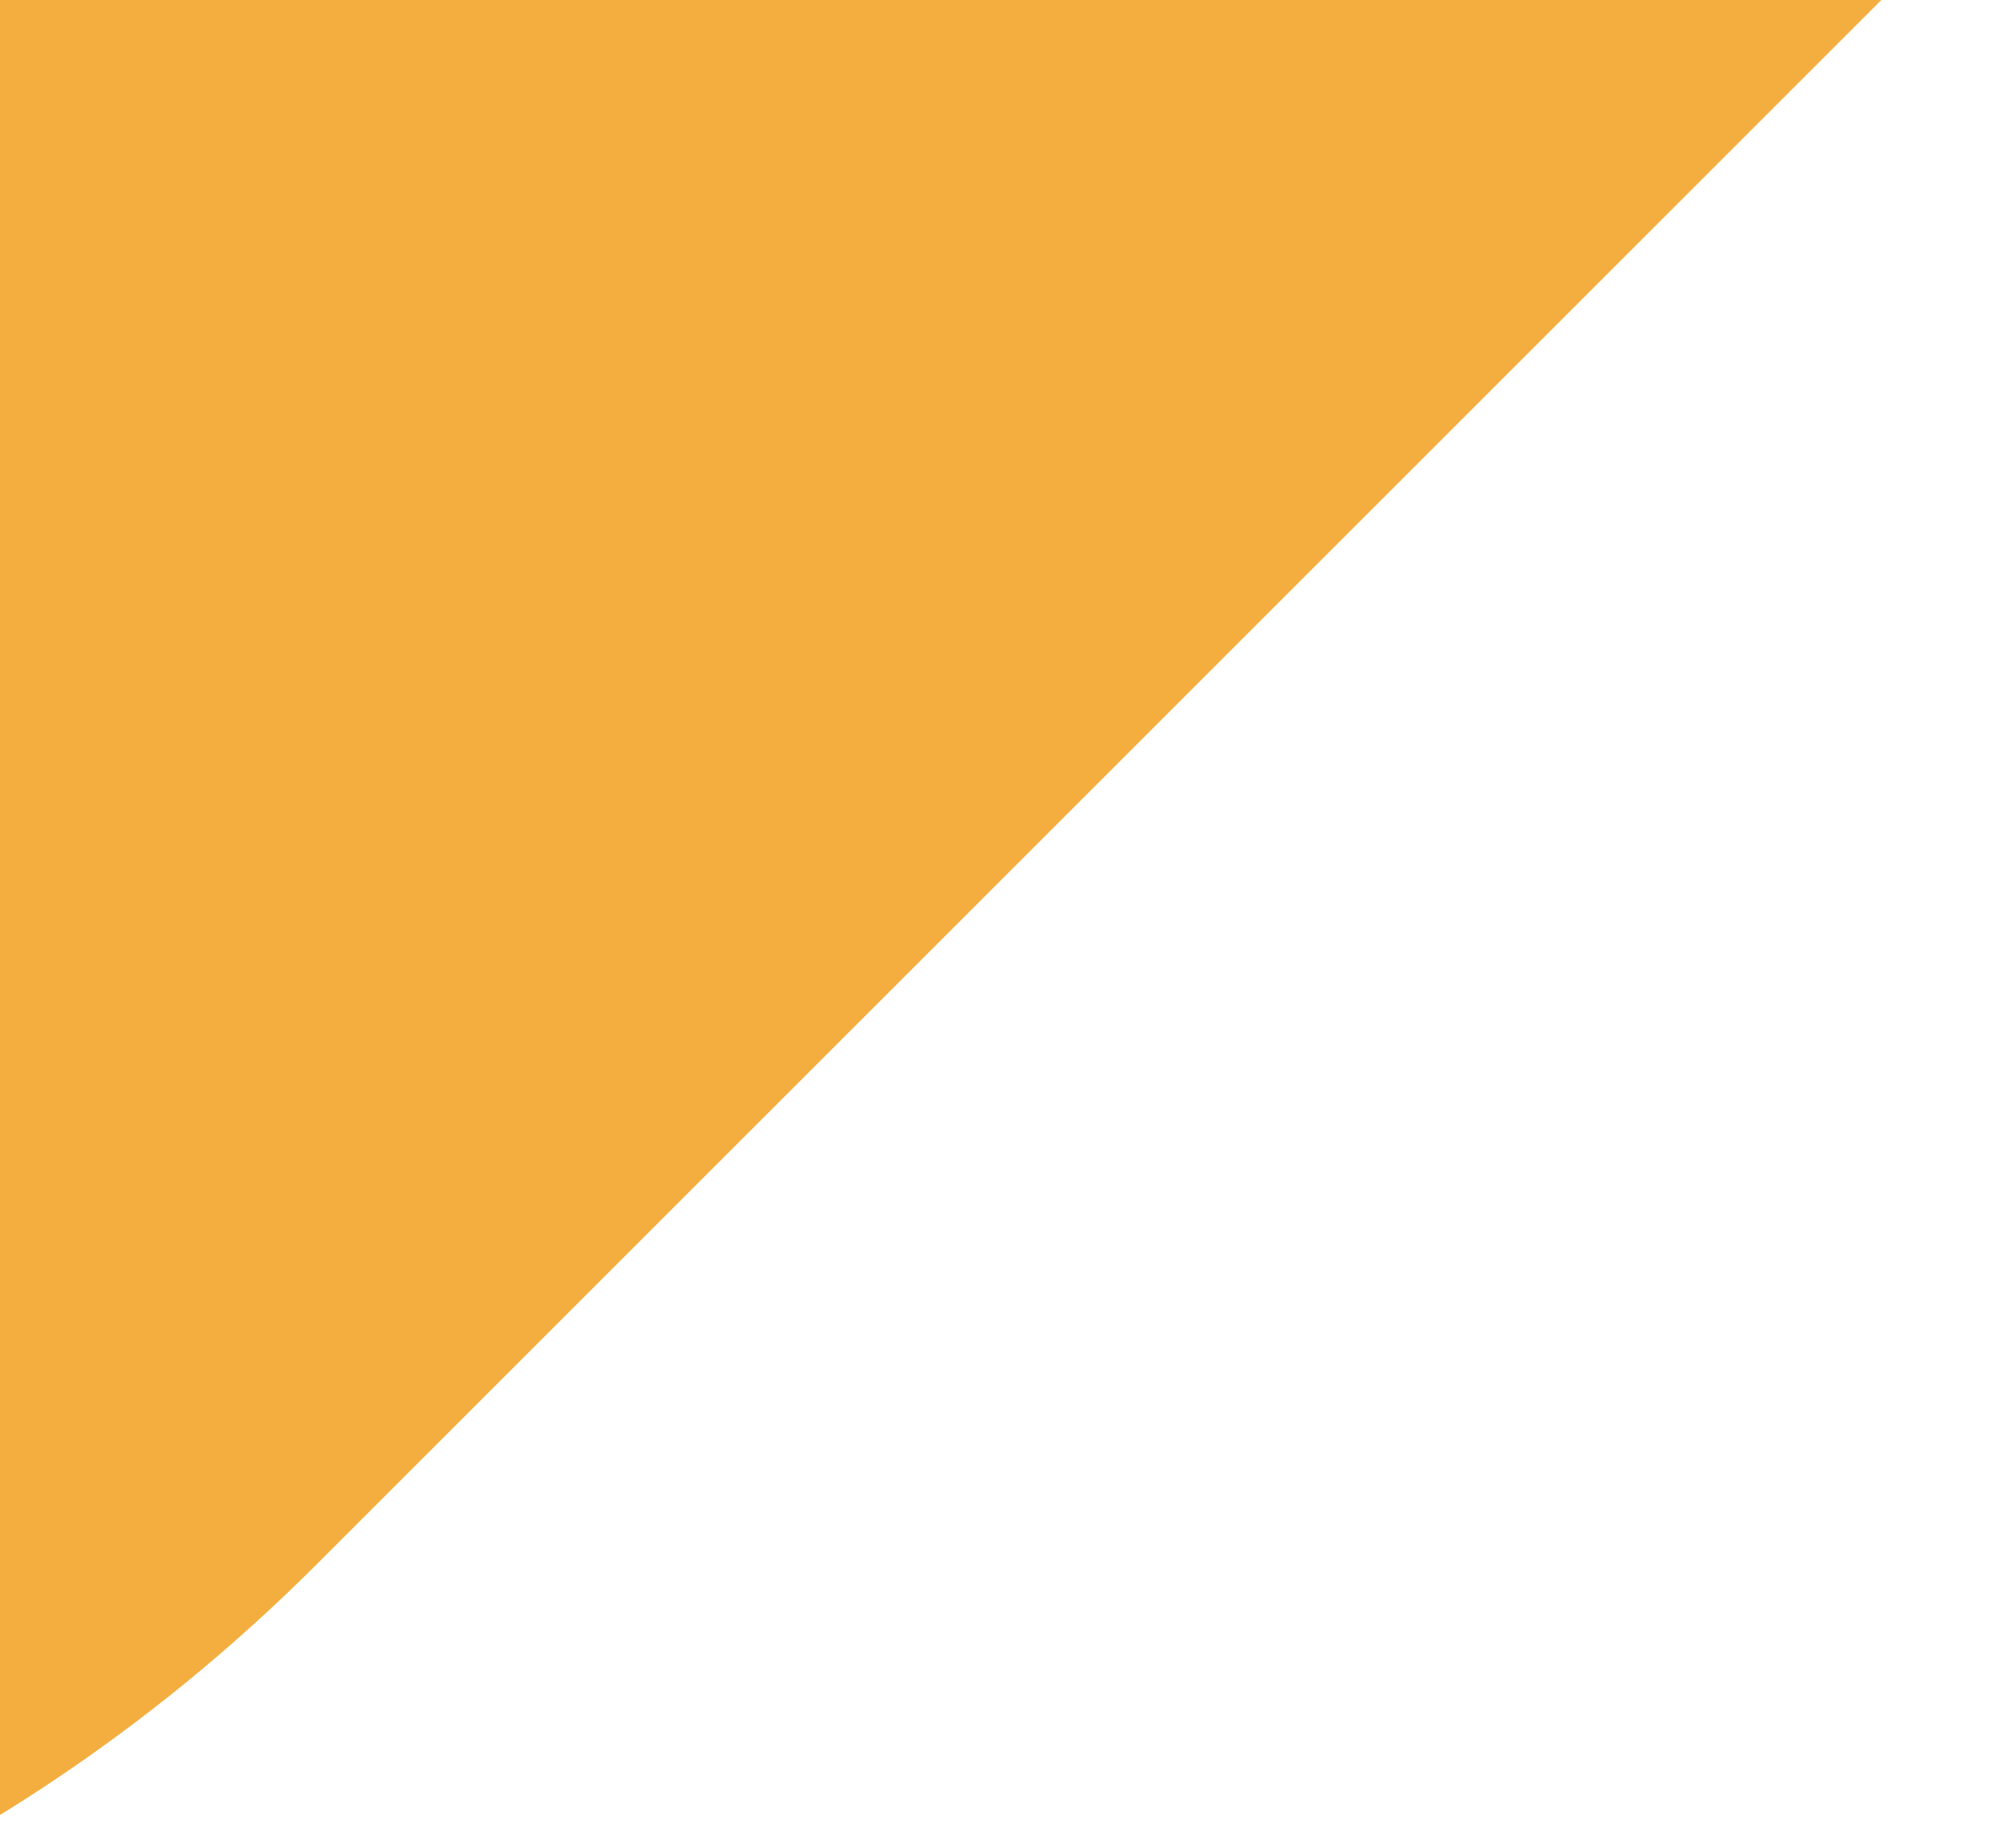 <svg enable-background="new 0 0 0 0" version="1.1" viewBox="30 30 28 26" xml:space="preserve"
    xmlns="http://www.w3.org/2000/svg">
    <path d="m0 51.991 0.018 0.019c9.507 9.507 24.922 9.507 34.43 0l44.213-44.213-0.018-0.018c-9.508-9.508-24.923-9.508-34.431 0l-44.213 44.212z" fill="#F4AE3F"/>
</svg>
